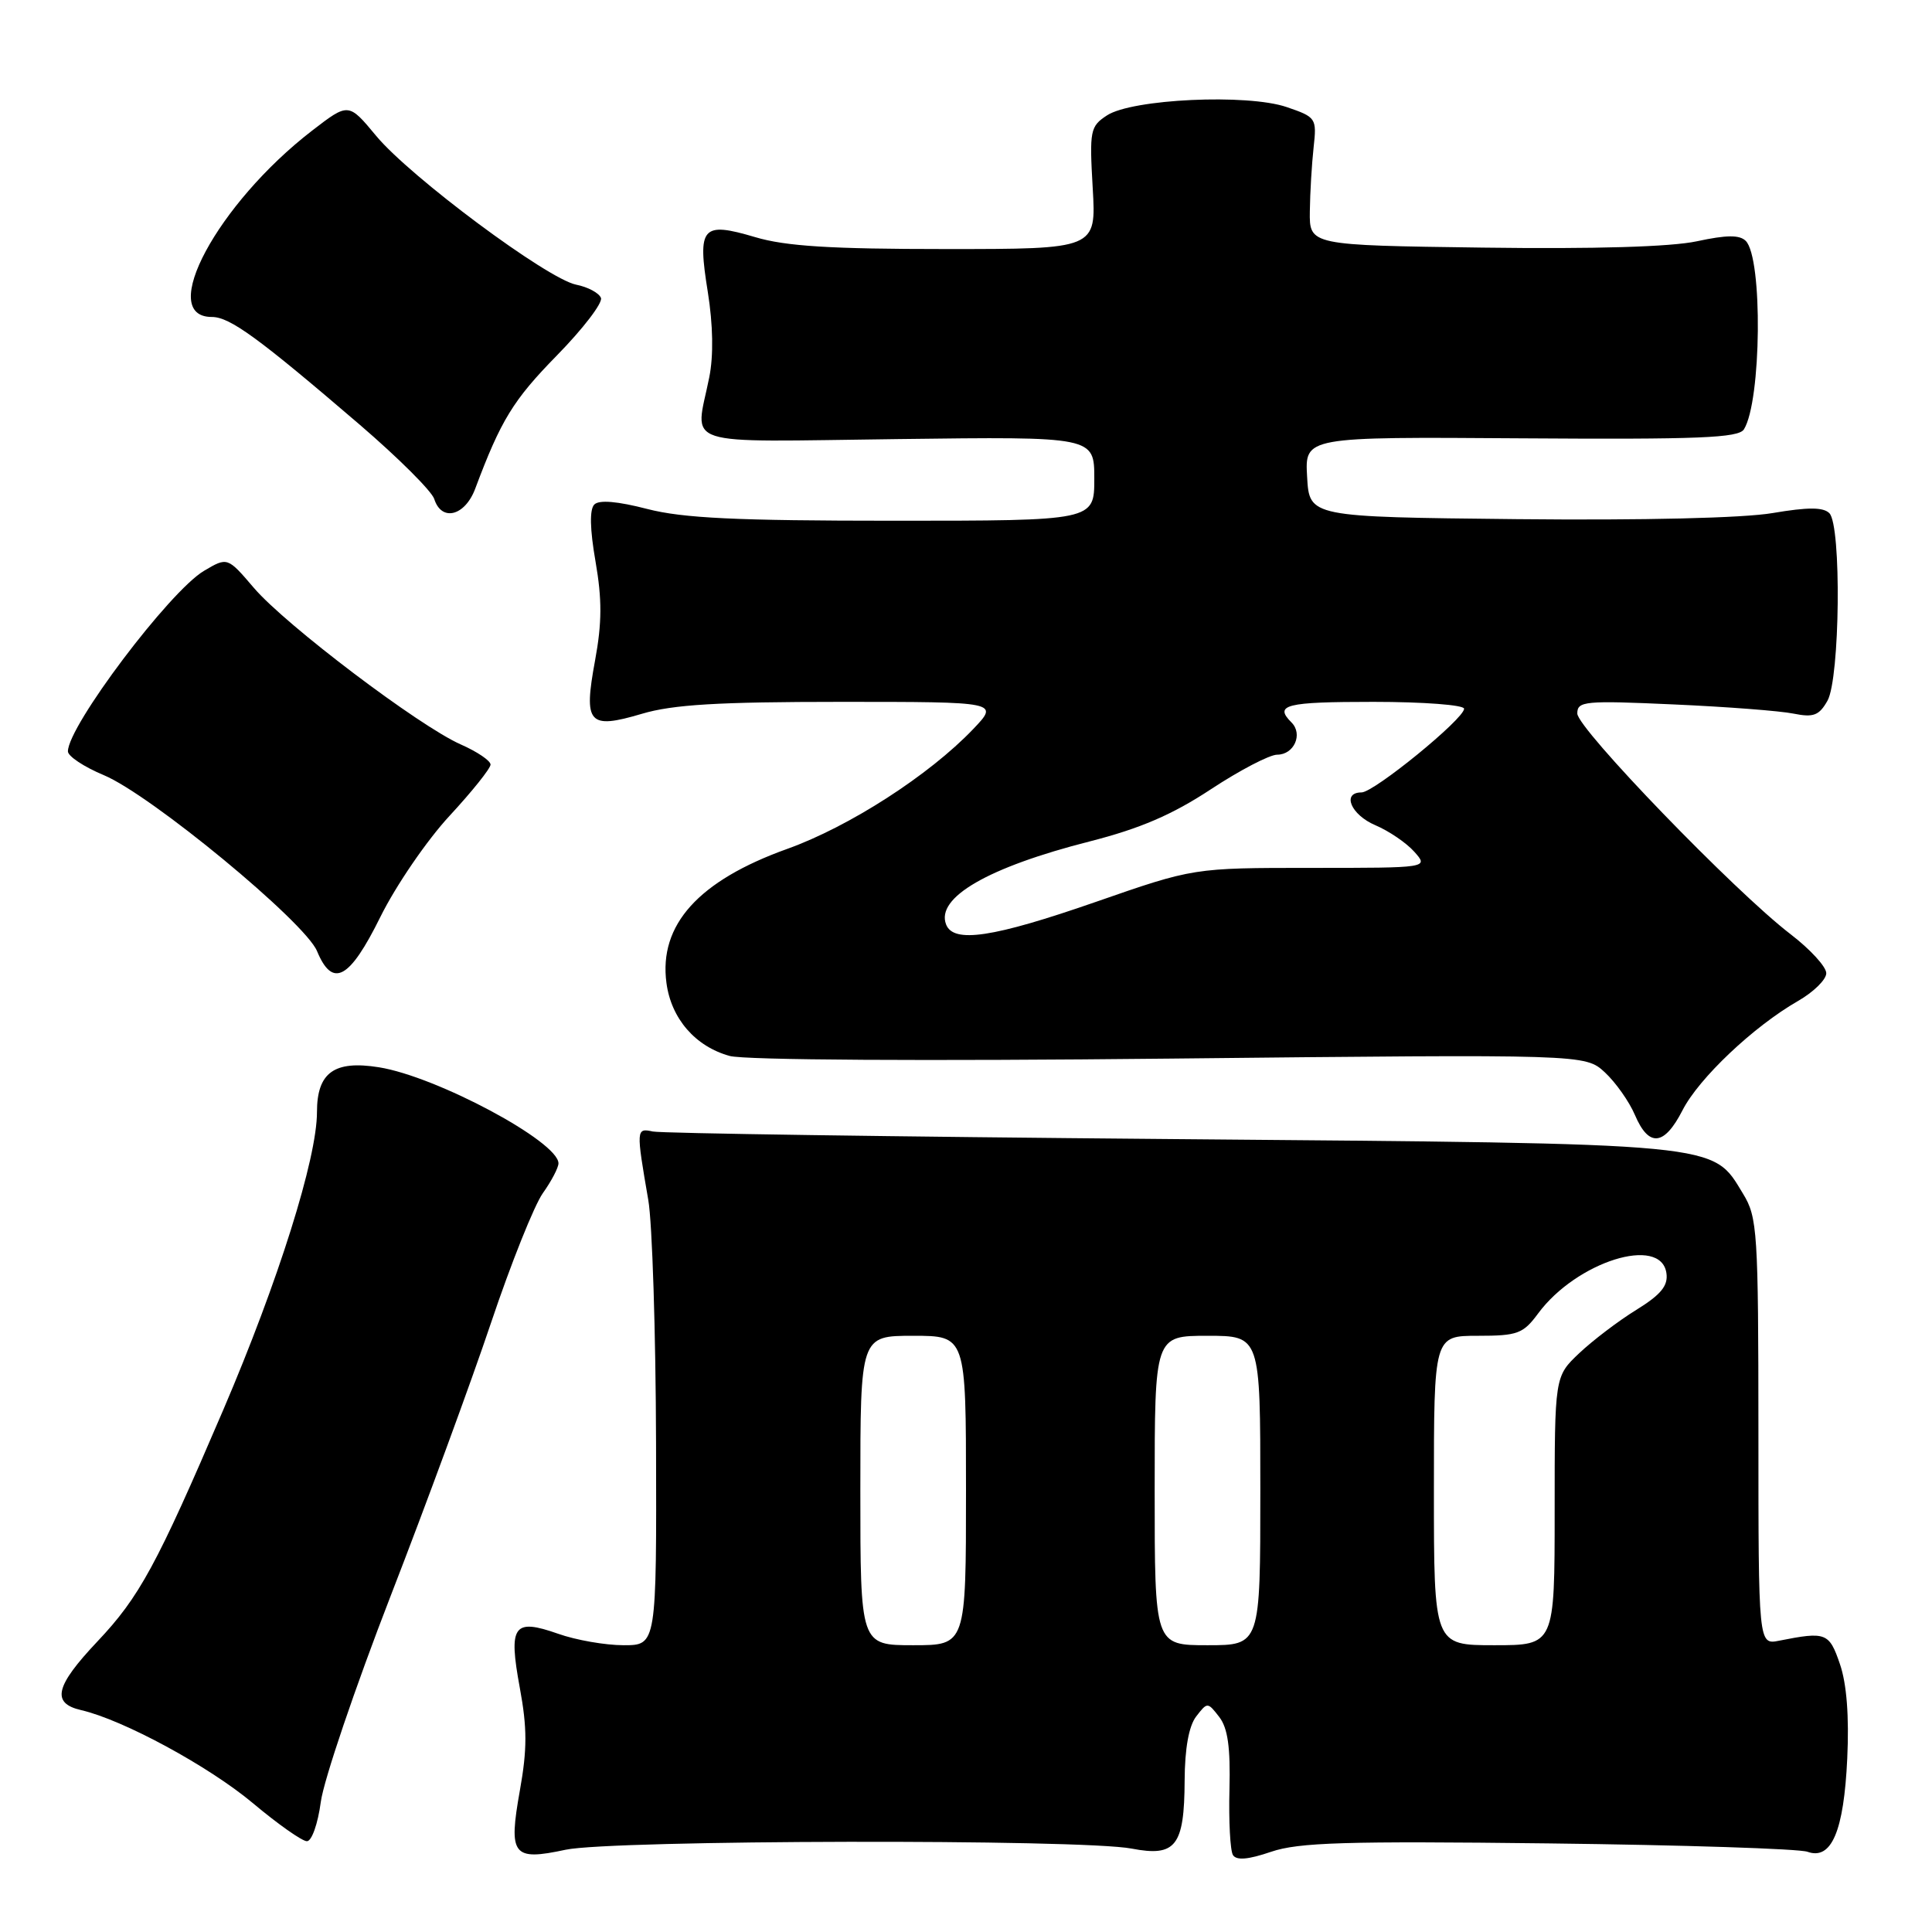 <?xml version="1.0" encoding="UTF-8" standalone="no"?>
<!DOCTYPE svg PUBLIC "-//W3C//DTD SVG 1.1//EN" "http://www.w3.org/Graphics/SVG/1.1/DTD/svg11.dtd" >
<svg xmlns="http://www.w3.org/2000/svg" xmlns:xlink="http://www.w3.org/1999/xlink" version="1.1" viewBox="0 0 256 256">
 <g >
 <path fill="currentColor"
d=" M 205.16 244.26 C 222.95 244.47 238.40 244.97 239.50 245.37 C 242.68 246.51 244.32 242.67 244.77 233.00 C 245.03 227.45 244.70 223.11 243.80 220.50 C 242.38 216.33 241.95 216.17 235.75 217.40 C 233.00 217.95 233.00 217.95 233.00 189.72 C 232.99 163.18 232.87 161.30 230.97 158.19 C 226.82 151.37 228.81 151.56 155.00 150.93 C 118.42 150.62 87.60 150.17 86.50 149.93 C 84.29 149.45 84.28 149.61 85.90 159.00 C 86.43 162.03 86.89 176.54 86.93 191.25 C 87.00 218.00 87.00 218.00 82.63 218.00 C 80.22 218.00 76.31 217.32 73.95 216.48 C 68.03 214.40 67.35 215.36 68.88 223.66 C 69.86 228.96 69.86 231.80 68.89 237.22 C 67.35 245.86 67.92 246.61 74.95 245.10 C 81.09 243.79 143.28 243.66 149.96 244.95 C 155.79 246.07 156.93 244.62 156.97 235.94 C 156.99 231.68 157.53 228.70 158.50 227.44 C 159.98 225.52 160.02 225.52 161.55 227.50 C 162.69 228.97 163.05 231.52 162.91 237.11 C 162.80 241.30 163.01 245.21 163.37 245.80 C 163.83 246.54 165.39 246.41 168.43 245.37 C 172.07 244.13 178.32 243.94 205.16 244.26 Z  M 42.51 238.75 C 42.90 235.86 47.06 223.60 51.75 211.50 C 56.45 199.40 62.44 183.09 65.07 175.26 C 67.70 167.43 70.79 159.71 71.93 158.10 C 73.07 156.50 74.00 154.72 74.00 154.15 C 74.00 151.28 57.86 142.64 50.21 141.42 C 44.28 140.47 42.00 142.12 42.00 147.36 C 42.00 153.50 36.88 169.77 29.59 186.80 C 20.75 207.43 18.47 211.62 12.90 217.51 C 7.31 223.43 6.77 225.68 10.75 226.60 C 16.31 227.88 27.66 234.03 33.50 238.92 C 36.80 241.69 40.02 243.96 40.66 243.97 C 41.30 243.99 42.12 241.68 42.51 238.75 Z  M 222.94 147.12 C 225.10 142.88 232.36 136.01 238.24 132.64 C 240.30 131.46 241.99 129.80 241.99 128.96 C 242.00 128.11 239.86 125.78 237.25 123.78 C 229.88 118.14 209.00 96.53 209.00 94.54 C 209.00 92.90 209.99 92.81 221.75 93.34 C 228.76 93.65 235.92 94.20 237.66 94.56 C 240.30 95.09 241.04 94.81 242.15 92.85 C 243.81 89.89 244.02 69.62 242.40 68.00 C 241.59 67.19 239.55 67.19 234.90 67.98 C 231.01 68.65 217.71 68.96 201.00 68.79 C 173.50 68.50 173.50 68.50 173.20 63.19 C 172.89 57.88 172.89 57.88 201.55 58.08 C 225.09 58.24 230.36 58.03 231.08 56.89 C 233.40 53.16 233.59 34.19 231.32 31.92 C 230.51 31.11 228.79 31.12 224.85 31.97 C 221.41 32.71 211.31 33.01 196.50 32.81 C 173.50 32.50 173.50 32.50 173.56 28.00 C 173.59 25.52 173.82 21.71 174.06 19.53 C 174.49 15.66 174.39 15.52 170.50 14.19 C 165.28 12.40 150.01 13.11 146.68 15.29 C 144.45 16.75 144.35 17.28 144.79 24.92 C 145.26 33.00 145.26 33.00 125.31 33.00 C 110.07 33.00 104.11 32.63 100.06 31.42 C 93.00 29.33 92.39 30.04 93.79 38.70 C 94.48 43.04 94.56 47.13 93.98 50.00 C 92.11 59.39 89.54 58.54 119.00 58.18 C 145.00 57.85 145.00 57.85 145.00 63.43 C 145.00 69.00 145.00 69.00 118.39 69.00 C 97.51 69.00 90.49 68.66 85.76 67.44 C 81.82 66.42 79.39 66.21 78.75 66.85 C 78.11 67.49 78.16 70.11 78.91 74.40 C 79.78 79.42 79.77 82.52 78.85 87.51 C 77.30 95.91 77.97 96.68 85.06 94.58 C 89.15 93.36 95.16 93.00 111.38 93.00 C 132.39 93.00 132.39 93.00 128.95 96.61 C 123.12 102.72 112.52 109.54 104.32 112.48 C 92.55 116.70 87.27 122.55 88.31 130.26 C 88.94 134.98 92.14 138.67 96.69 139.92 C 98.65 140.47 122.61 140.61 155.03 140.27 C 210.04 139.69 210.04 139.69 212.65 142.09 C 214.08 143.42 215.88 145.96 216.64 147.75 C 218.48 152.06 220.52 151.85 222.94 147.12 Z  M 50.40 121.50 C 52.44 117.37 56.56 111.35 59.56 108.11 C 62.55 104.88 65.00 101.82 65.00 101.31 C 65.00 100.80 63.23 99.60 61.07 98.65 C 55.55 96.22 37.89 82.85 33.66 77.92 C 30.14 73.80 30.14 73.80 27.03 75.64 C 22.48 78.33 9.00 96.21 9.00 99.56 C 9.00 100.21 11.14 101.62 13.75 102.71 C 19.97 105.30 40.41 122.17 42.01 126.03 C 44.07 130.99 46.31 129.78 50.40 121.50 Z  M 62.97 64.75 C 66.37 55.67 68.00 53.01 73.79 47.10 C 77.26 43.56 79.88 40.13 79.63 39.48 C 79.38 38.82 77.90 38.03 76.34 37.72 C 72.50 36.94 54.38 23.46 49.84 18.00 C 46.18 13.59 46.18 13.59 41.34 17.32 C 28.82 26.98 20.75 42.00 28.07 42.00 C 30.46 42.00 34.23 44.75 47.72 56.32 C 52.79 60.68 57.21 65.08 57.54 66.12 C 58.51 69.17 61.61 68.38 62.97 64.75 Z  M 114.00 197.50 C 114.00 177.00 114.00 177.00 121.00 177.00 C 128.00 177.00 128.00 177.00 128.00 197.50 C 128.00 218.00 128.00 218.00 121.00 218.00 C 114.00 218.00 114.00 218.00 114.00 197.50 Z  M 153.00 197.50 C 153.00 177.00 153.00 177.00 160.00 177.00 C 167.00 177.00 167.00 177.00 167.00 197.50 C 167.00 218.00 167.00 218.00 160.00 218.00 C 153.00 218.00 153.00 218.00 153.00 197.50 Z  M 190.00 197.50 C 190.00 177.00 190.00 177.00 195.81 177.00 C 201.09 177.00 201.82 176.73 203.81 174.04 C 208.89 167.17 220.09 163.65 220.81 168.70 C 221.05 170.37 220.09 171.54 216.81 173.57 C 214.44 175.03 211.04 177.62 209.25 179.31 C 206.00 182.39 206.00 182.39 206.00 200.20 C 206.00 218.00 206.00 218.00 198.00 218.00 C 190.00 218.00 190.00 218.00 190.00 197.50 Z  M 125.36 122.49 C 123.99 118.93 130.92 114.92 144.40 111.49 C 151.09 109.78 155.34 107.95 160.45 104.58 C 164.28 102.06 168.23 100.00 169.23 100.00 C 171.47 100.00 172.68 97.28 171.13 95.73 C 168.79 93.39 170.32 93.00 182.00 93.00 C 188.60 93.00 194.00 93.41 194.00 93.91 C 194.00 95.26 182.06 105.00 180.41 105.00 C 177.75 105.00 179.00 107.97 182.25 109.35 C 184.04 110.11 186.36 111.69 187.40 112.86 C 189.31 115.00 189.31 115.00 173.73 115.00 C 158.15 115.00 158.15 115.00 145.22 119.50 C 131.59 124.24 126.33 125.03 125.36 122.49 Z "/>
</g>
</svg>